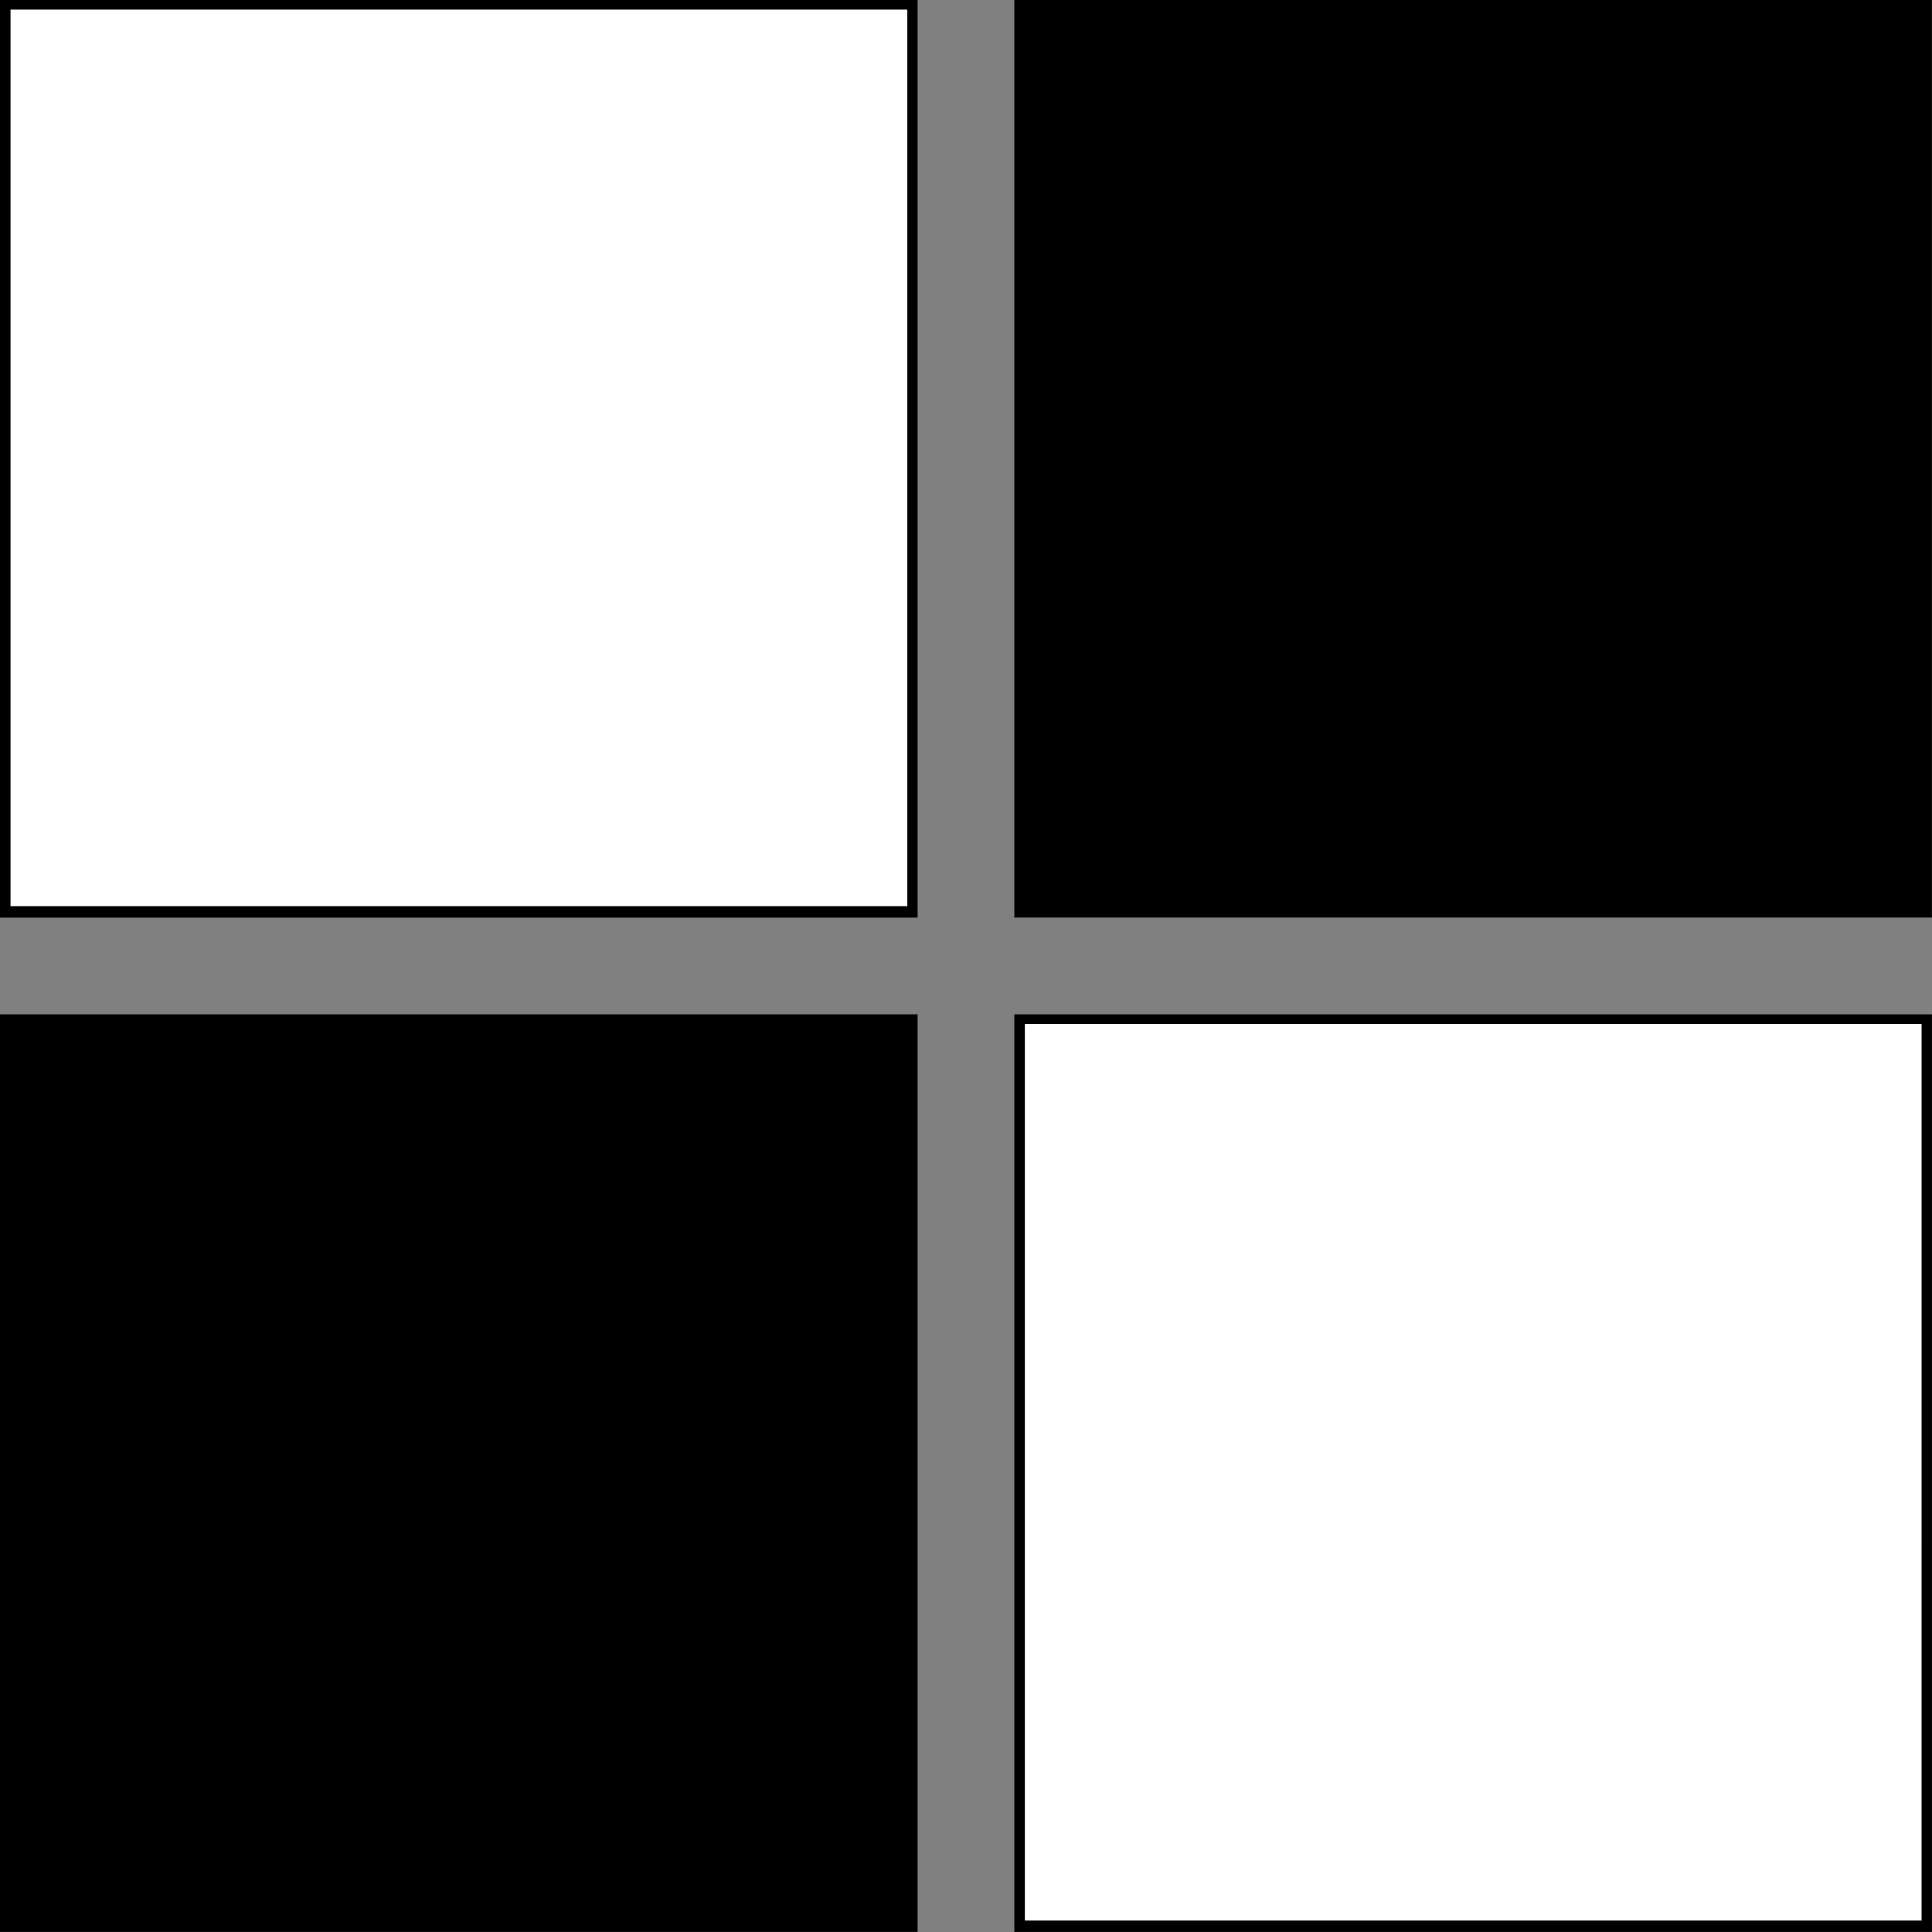 <svg version="1.1" id="CZARNO_BIALE" xmlns="http://www.w3.org/2000/svg" xmlns:xlink="http://www.w3.org/1999/xlink" x="0px"
	 y="0px" width="113.391px" height="113.391px" viewBox="0 0 113.391 113.391" enable-background="new 0 0 113.391 113.391"
	 xml:space="preserve">
<rect x="0" y="0" width="113.391" height="113.391" fill="#808080" stroke="none"/>
<path id="L2" fill="#FFFFFF" d="M0.599,0.547h52.639v52.631H0.599V0.547z M60.132,60.08h52.639v52.631H60.132V60.08z"/>
<path id="L1" d="M59.533,0h53.854v53.854H59.533V0z M0,59.531h53.855v53.855H0V59.531z M0,0v53.855h53.855V0H0z M53.256,53.194
	H0.616V0.563h52.64V53.194z M59.533,59.532v53.856h53.855V59.532H59.533z M112.789,112.727H60.15V60.096h52.641L112.789,112.727
	L112.789,112.727z"/>
</svg>
